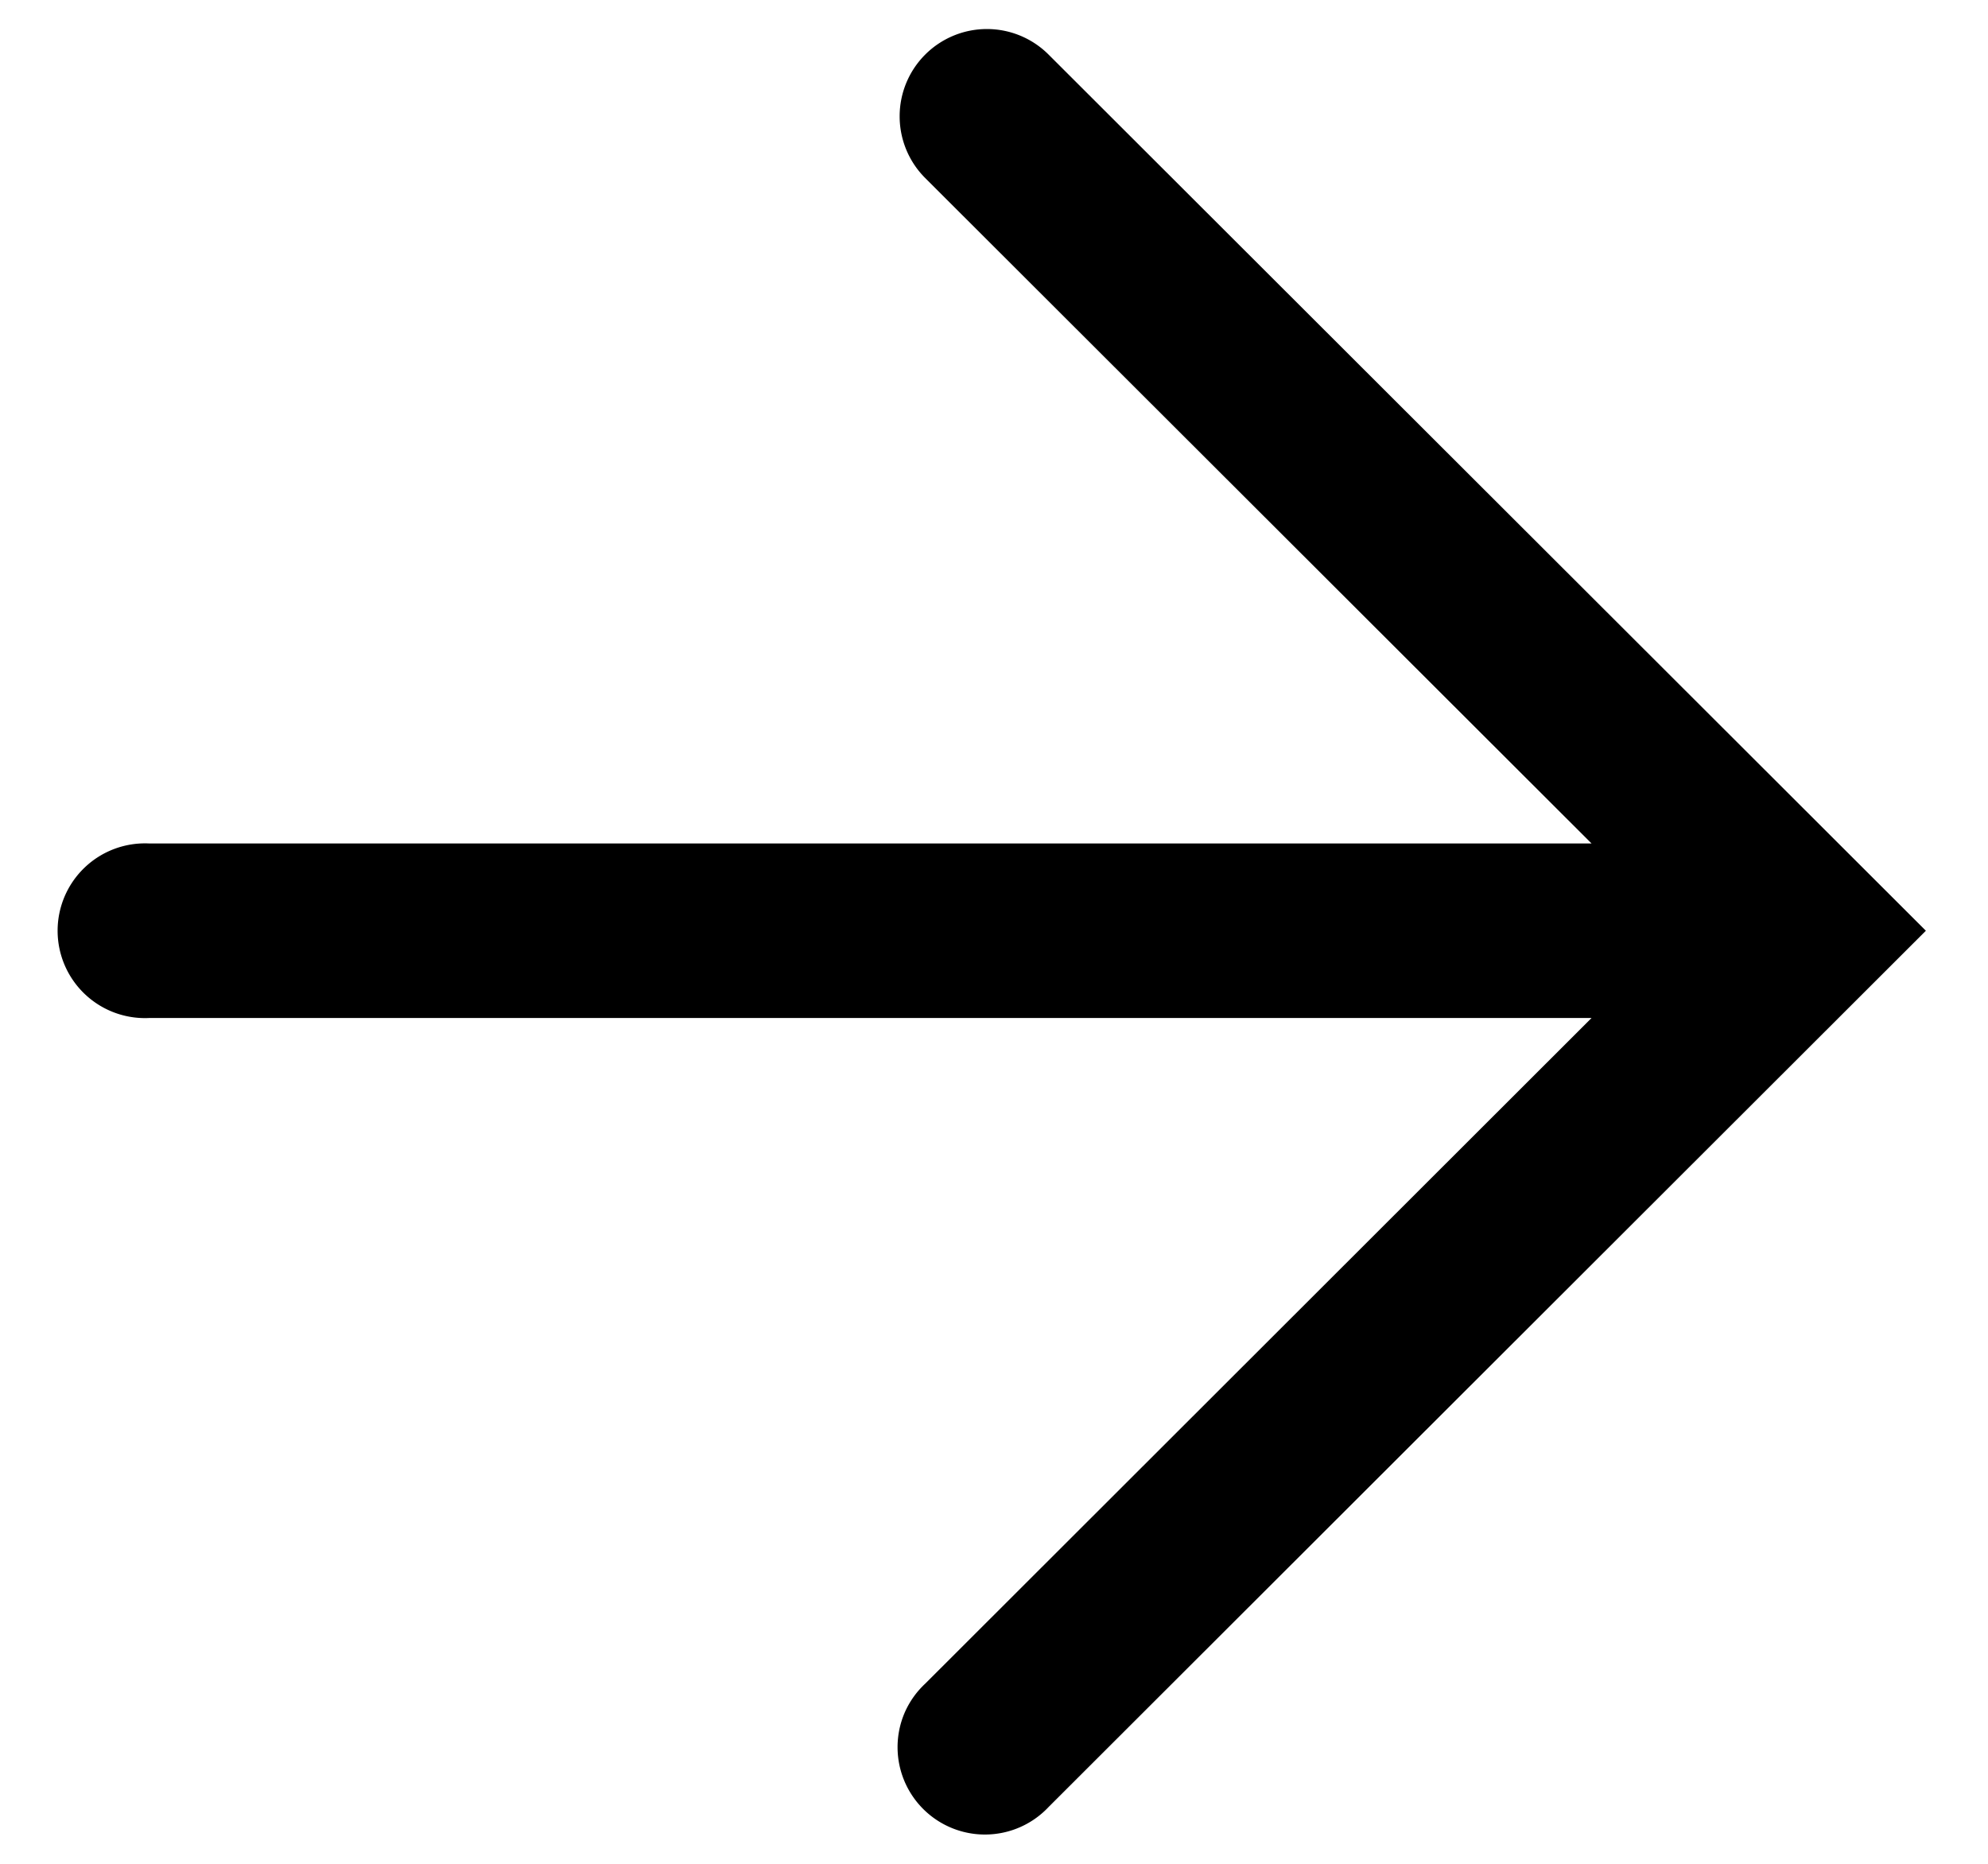 <svg xmlns="http://www.w3.org/2000/svg" data-encore-id="icon" role="img" aria-hidden="true" viewBox="0 0 16 16" class="Svg-sc-ytk21e-0 kgVuXA" height="15px"><path d="M7.19 1A.749.749 0 0 1 8.47.47L16 7.99l-7.53 7.521a.75.75 0 0 1-1.234-.815.75.75 0 0 1 .174-.243l5.72-5.714H.75a.75.75 0 1 1 0-1.498h12.38L7.41 1.529a.749.749 0 0 1-.22-.53z"></path></svg>